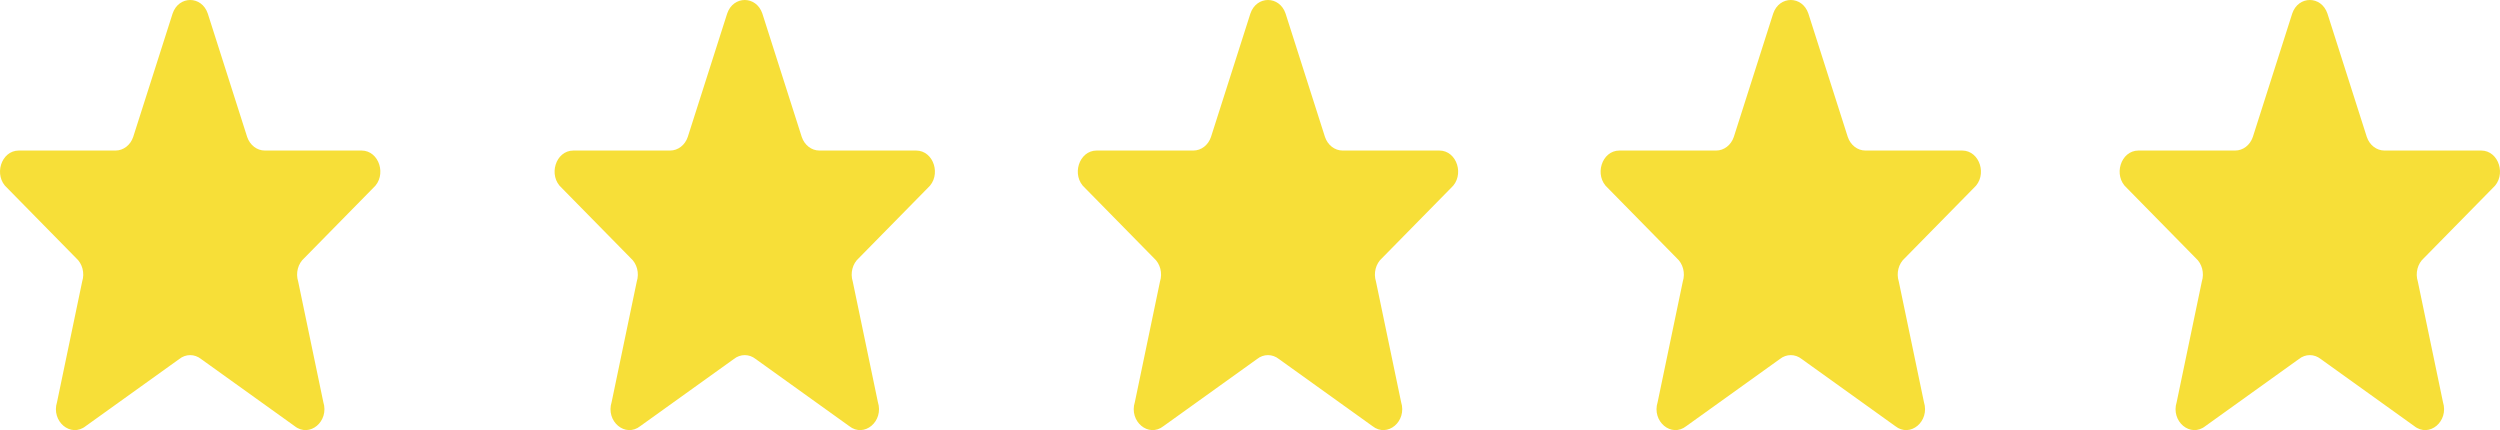 <svg width="93" height="16" viewBox="0 0 93 16" fill="none" xmlns="http://www.w3.org/2000/svg">
<path d="M65.962 0.506C66.189 -0.169 67.045 -0.169 67.272 0.506L68.737 5.094C68.839 5.398 69.1 5.6 69.392 5.6H72.991C73.655 5.6 73.946 6.536 73.423 6.994L70.862 9.6C70.626 9.807 70.535 10.158 70.635 10.473L71.57 14.956C71.797 15.675 71.059 16.294 70.503 15.851L67.024 13.356C66.781 13.162 66.454 13.162 66.21 13.356L62.731 15.851C62.175 16.294 61.437 15.675 61.665 14.956L62.6 10.473C62.7 10.158 62.608 9.807 62.372 9.6L59.811 6.994C59.289 6.536 59.579 5.6 60.244 5.6H63.842C64.134 5.6 64.395 5.398 64.498 5.094L65.962 0.506Z" fill="#F7DF38"/>
<path d="M85.27 0.506C85.497 -0.169 86.353 -0.169 86.581 0.506L88.045 5.094C88.147 5.398 88.409 5.6 88.7 5.6H92.299C92.963 5.6 93.254 6.536 92.731 6.994L90.17 9.6C89.934 9.807 89.843 10.158 89.943 10.473L90.878 14.956C91.105 15.675 90.368 16.294 89.811 15.851L86.332 13.356C86.089 13.162 85.762 13.162 85.519 13.356L82.04 15.851C81.483 16.294 80.745 15.675 80.973 14.956L81.908 10.473C82.008 10.158 81.916 9.807 81.68 9.6L79.119 6.994C78.597 6.536 78.887 5.6 79.552 5.6H83.15C83.442 5.6 83.703 5.398 83.806 5.094L85.27 0.506Z" fill="#F7DF38"/>
<path d="M6.42 0.506C6.647 -0.169 7.503 -0.169 7.73 0.506L9.194 5.094C9.297 5.398 9.558 5.6 9.85 5.6H13.448C14.113 5.6 14.403 6.536 13.881 6.994L11.32 9.6C11.084 9.807 10.992 10.158 11.092 10.473L12.027 14.956C12.255 15.675 11.517 16.294 10.96 15.851L7.481 13.356C7.238 13.162 6.911 13.162 6.668 13.356L3.189 15.851C2.632 16.294 1.895 15.675 2.122 14.956L3.057 10.473C3.157 10.158 3.066 9.807 2.83 9.6L0.269 6.994C-0.254 6.536 0.037 5.6 0.701 5.6H4.3C4.591 5.6 4.853 5.398 4.955 5.094L6.42 0.506Z" fill="#F7DF38"/>
<path d="M27.05 0.506C27.277 -0.169 28.133 -0.169 28.36 0.506L29.825 5.094C29.927 5.398 30.188 5.6 30.48 5.6H34.079C34.743 5.6 35.033 6.536 34.511 6.994L31.95 9.6C31.714 9.807 31.623 10.158 31.722 10.473L32.657 14.956C32.885 15.675 32.147 16.294 31.591 15.851L28.112 13.356C27.869 13.162 27.542 13.162 27.298 13.356L23.819 15.851C23.263 16.294 22.525 15.675 22.753 14.956L23.688 10.473C23.788 10.158 23.696 9.807 23.46 9.6L20.899 6.994C20.377 6.536 20.667 5.6 21.331 5.6H24.93C25.222 5.6 25.483 5.398 25.585 5.094L27.05 0.506Z" fill="#F7DF38"/>
<path d="M46.514 0.506C46.741 -0.169 47.597 -0.169 47.824 0.506L49.289 5.094C49.391 5.398 49.652 5.6 49.944 5.6H53.543C54.207 5.6 54.497 6.536 53.975 6.994L51.414 9.6C51.178 9.807 51.087 10.158 51.186 10.473L52.121 14.956C52.349 15.675 51.611 16.294 51.055 15.851L47.576 13.356C47.332 13.162 47.005 13.162 46.762 13.356L43.283 15.851C42.727 16.294 41.989 15.675 42.217 14.956L43.152 10.473C43.252 10.158 43.16 9.807 42.924 9.6L40.363 6.994C39.84 6.536 40.131 5.6 40.795 5.6H44.394C44.686 5.6 44.947 5.398 45.049 5.094L46.514 0.506Z" fill="#F7DF38"/>
</svg>
